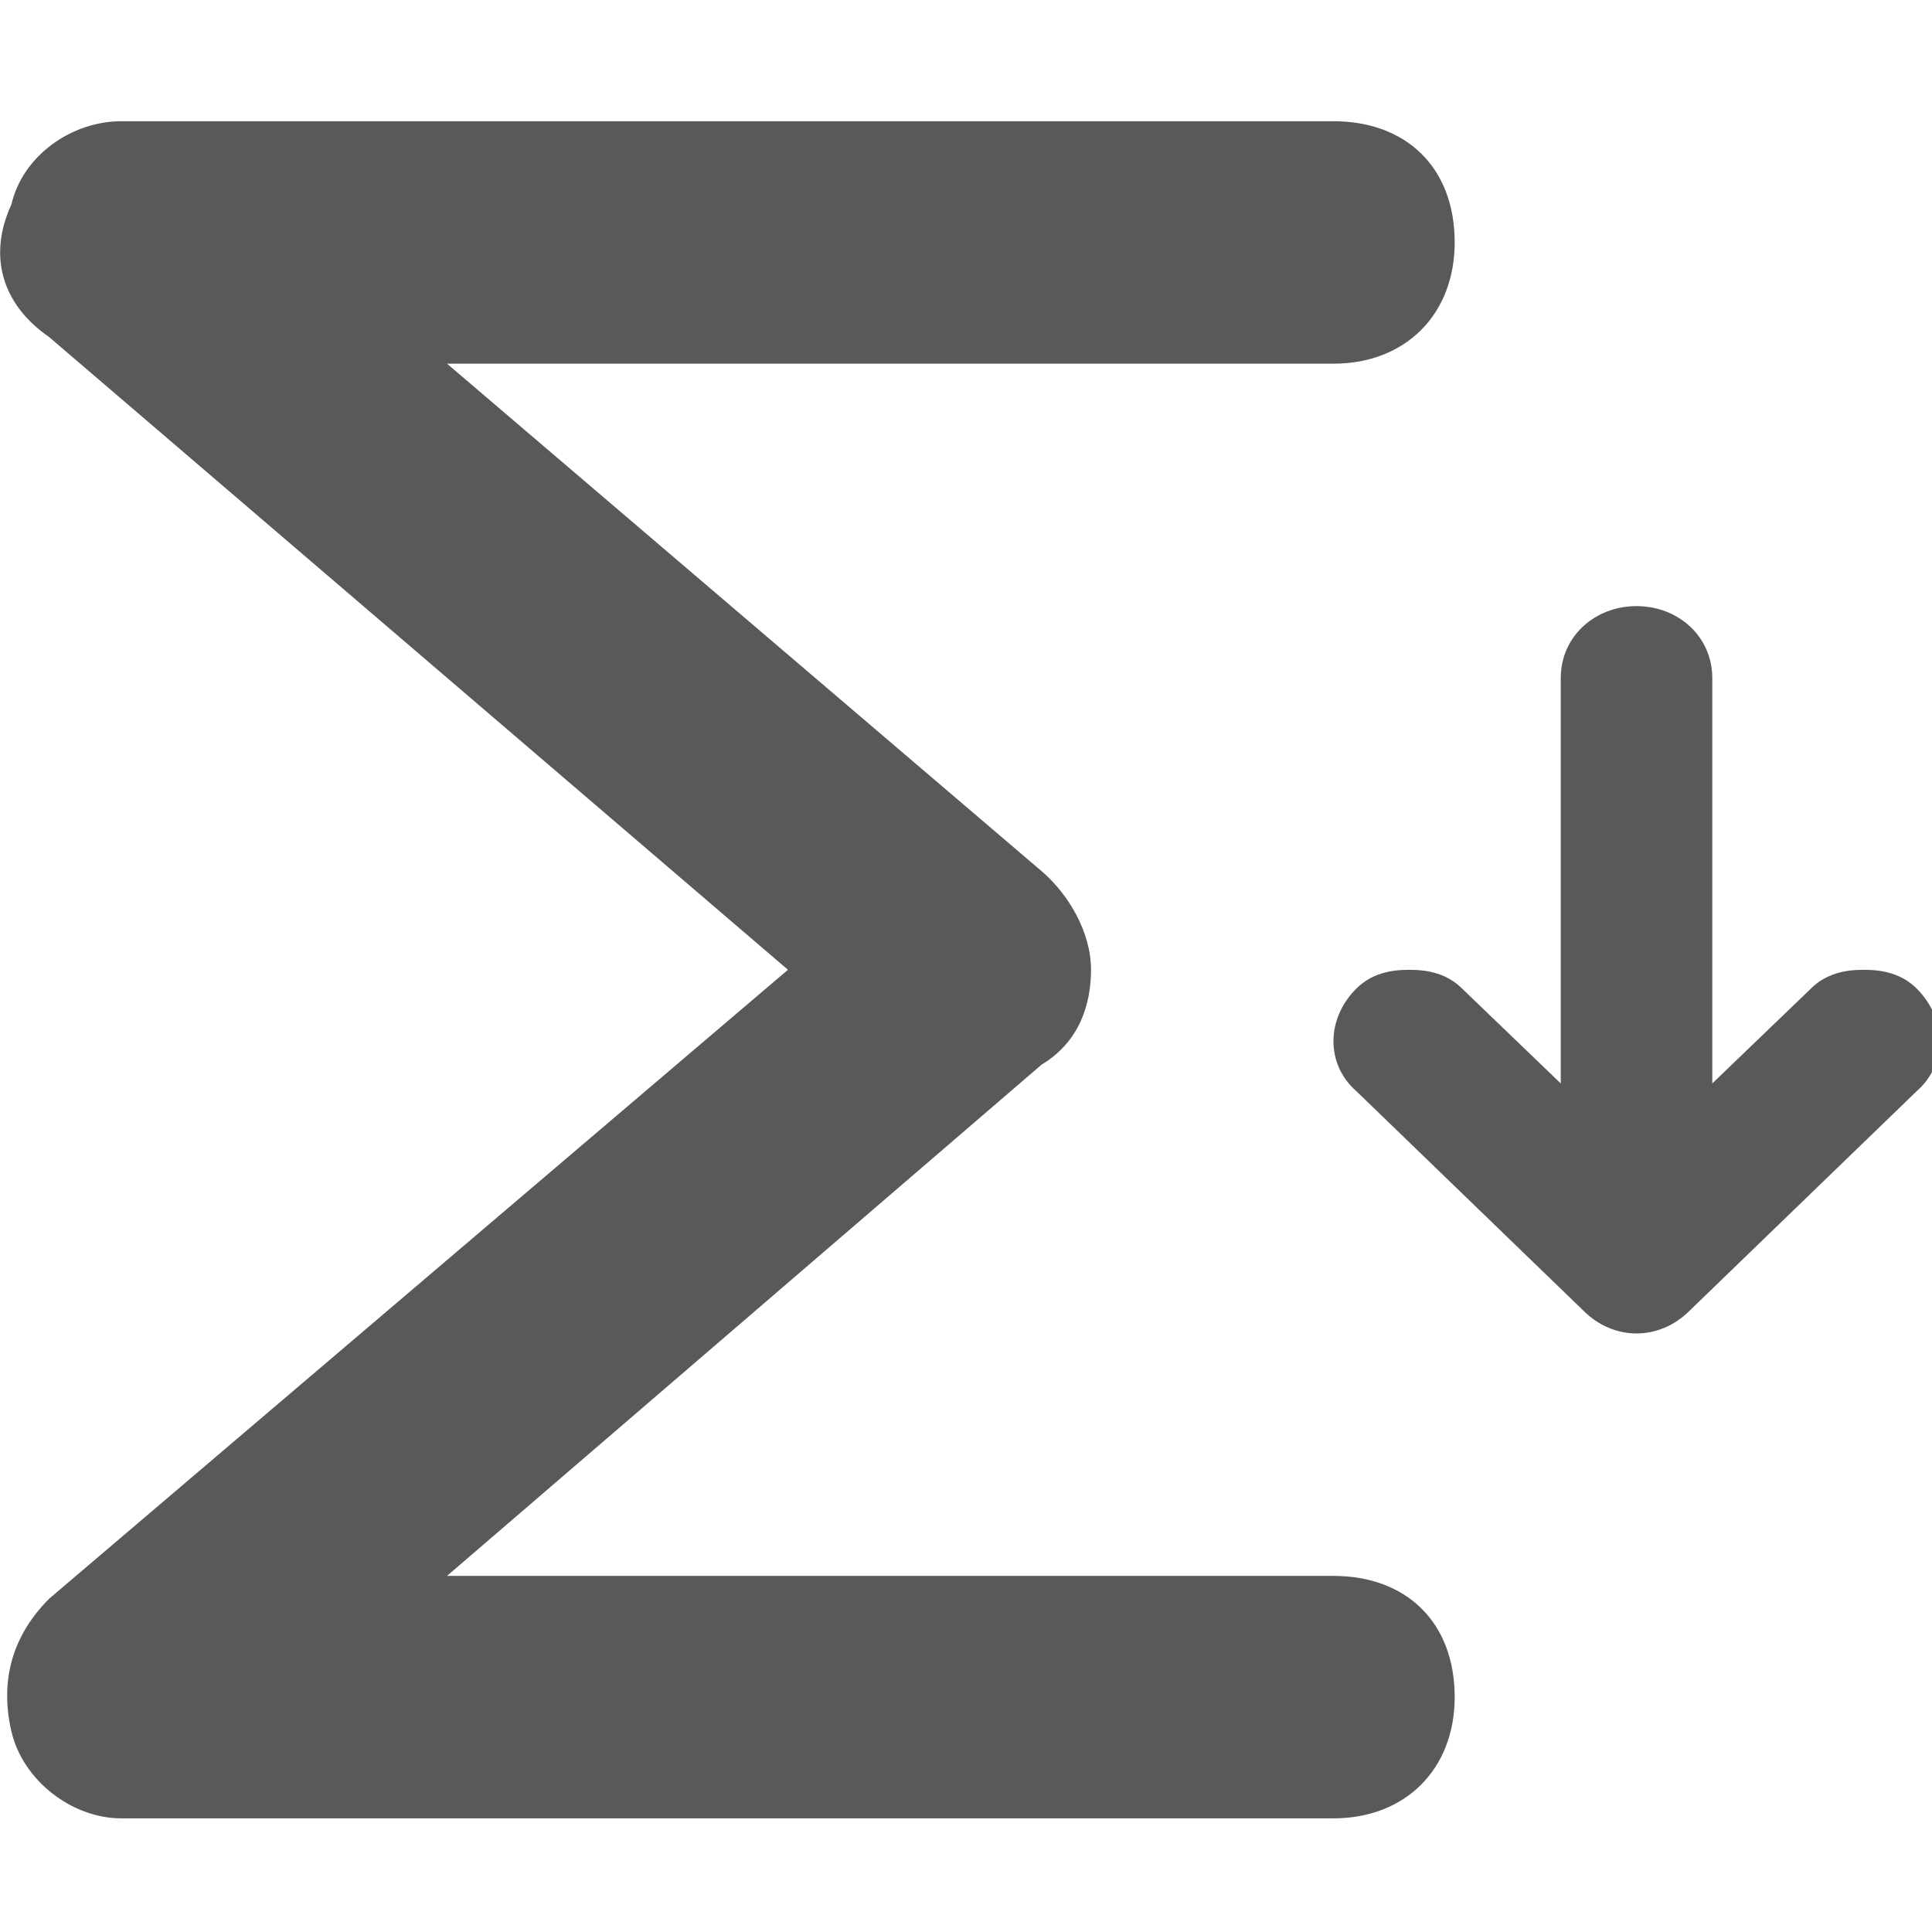 <svg xmlns="http://www.w3.org/2000/svg" version="1.1" xmlns:xlink="http://www.w3.org/1999/xlink" viewBox="0 0 510 510" preserveAspectRatio="xMidYMid">
                    <defs><style>.cls-1{fill:#595959;}</style></defs>
                    <title>after-total</title>
                    <g id="Layer_2" data-name="Layer 2"><g id="after-total">
                    <path class="cls-1" d="M3 54c3-13 16-22 29-22h320c19 0 32 12 32 32 0 19-13 32-32 32H118l157 134c7 6 13 16 13 26 0 9-3 19-13 25L118 416h234c19 0 32 12 32 32 0 19-13 32-32 32H32c-13 0-26-10-29-23s0-25 10-35l195-166L13 89C0 80-3 67 3 54zm415 292l-60-58c-8-7-8-19 0-27 4-4 9-5 14-5s10 1 14 5l26 25V179c0-11 9-19 20-19s20 8 20 19v107l26-25c4-4 9-5 14-5s10 1 14 5c8 8 8 20 0 27l-60 58c-4 4-9 6-14 6s-10-2-14-6z"></path>
                    </g></g>
                    </svg>